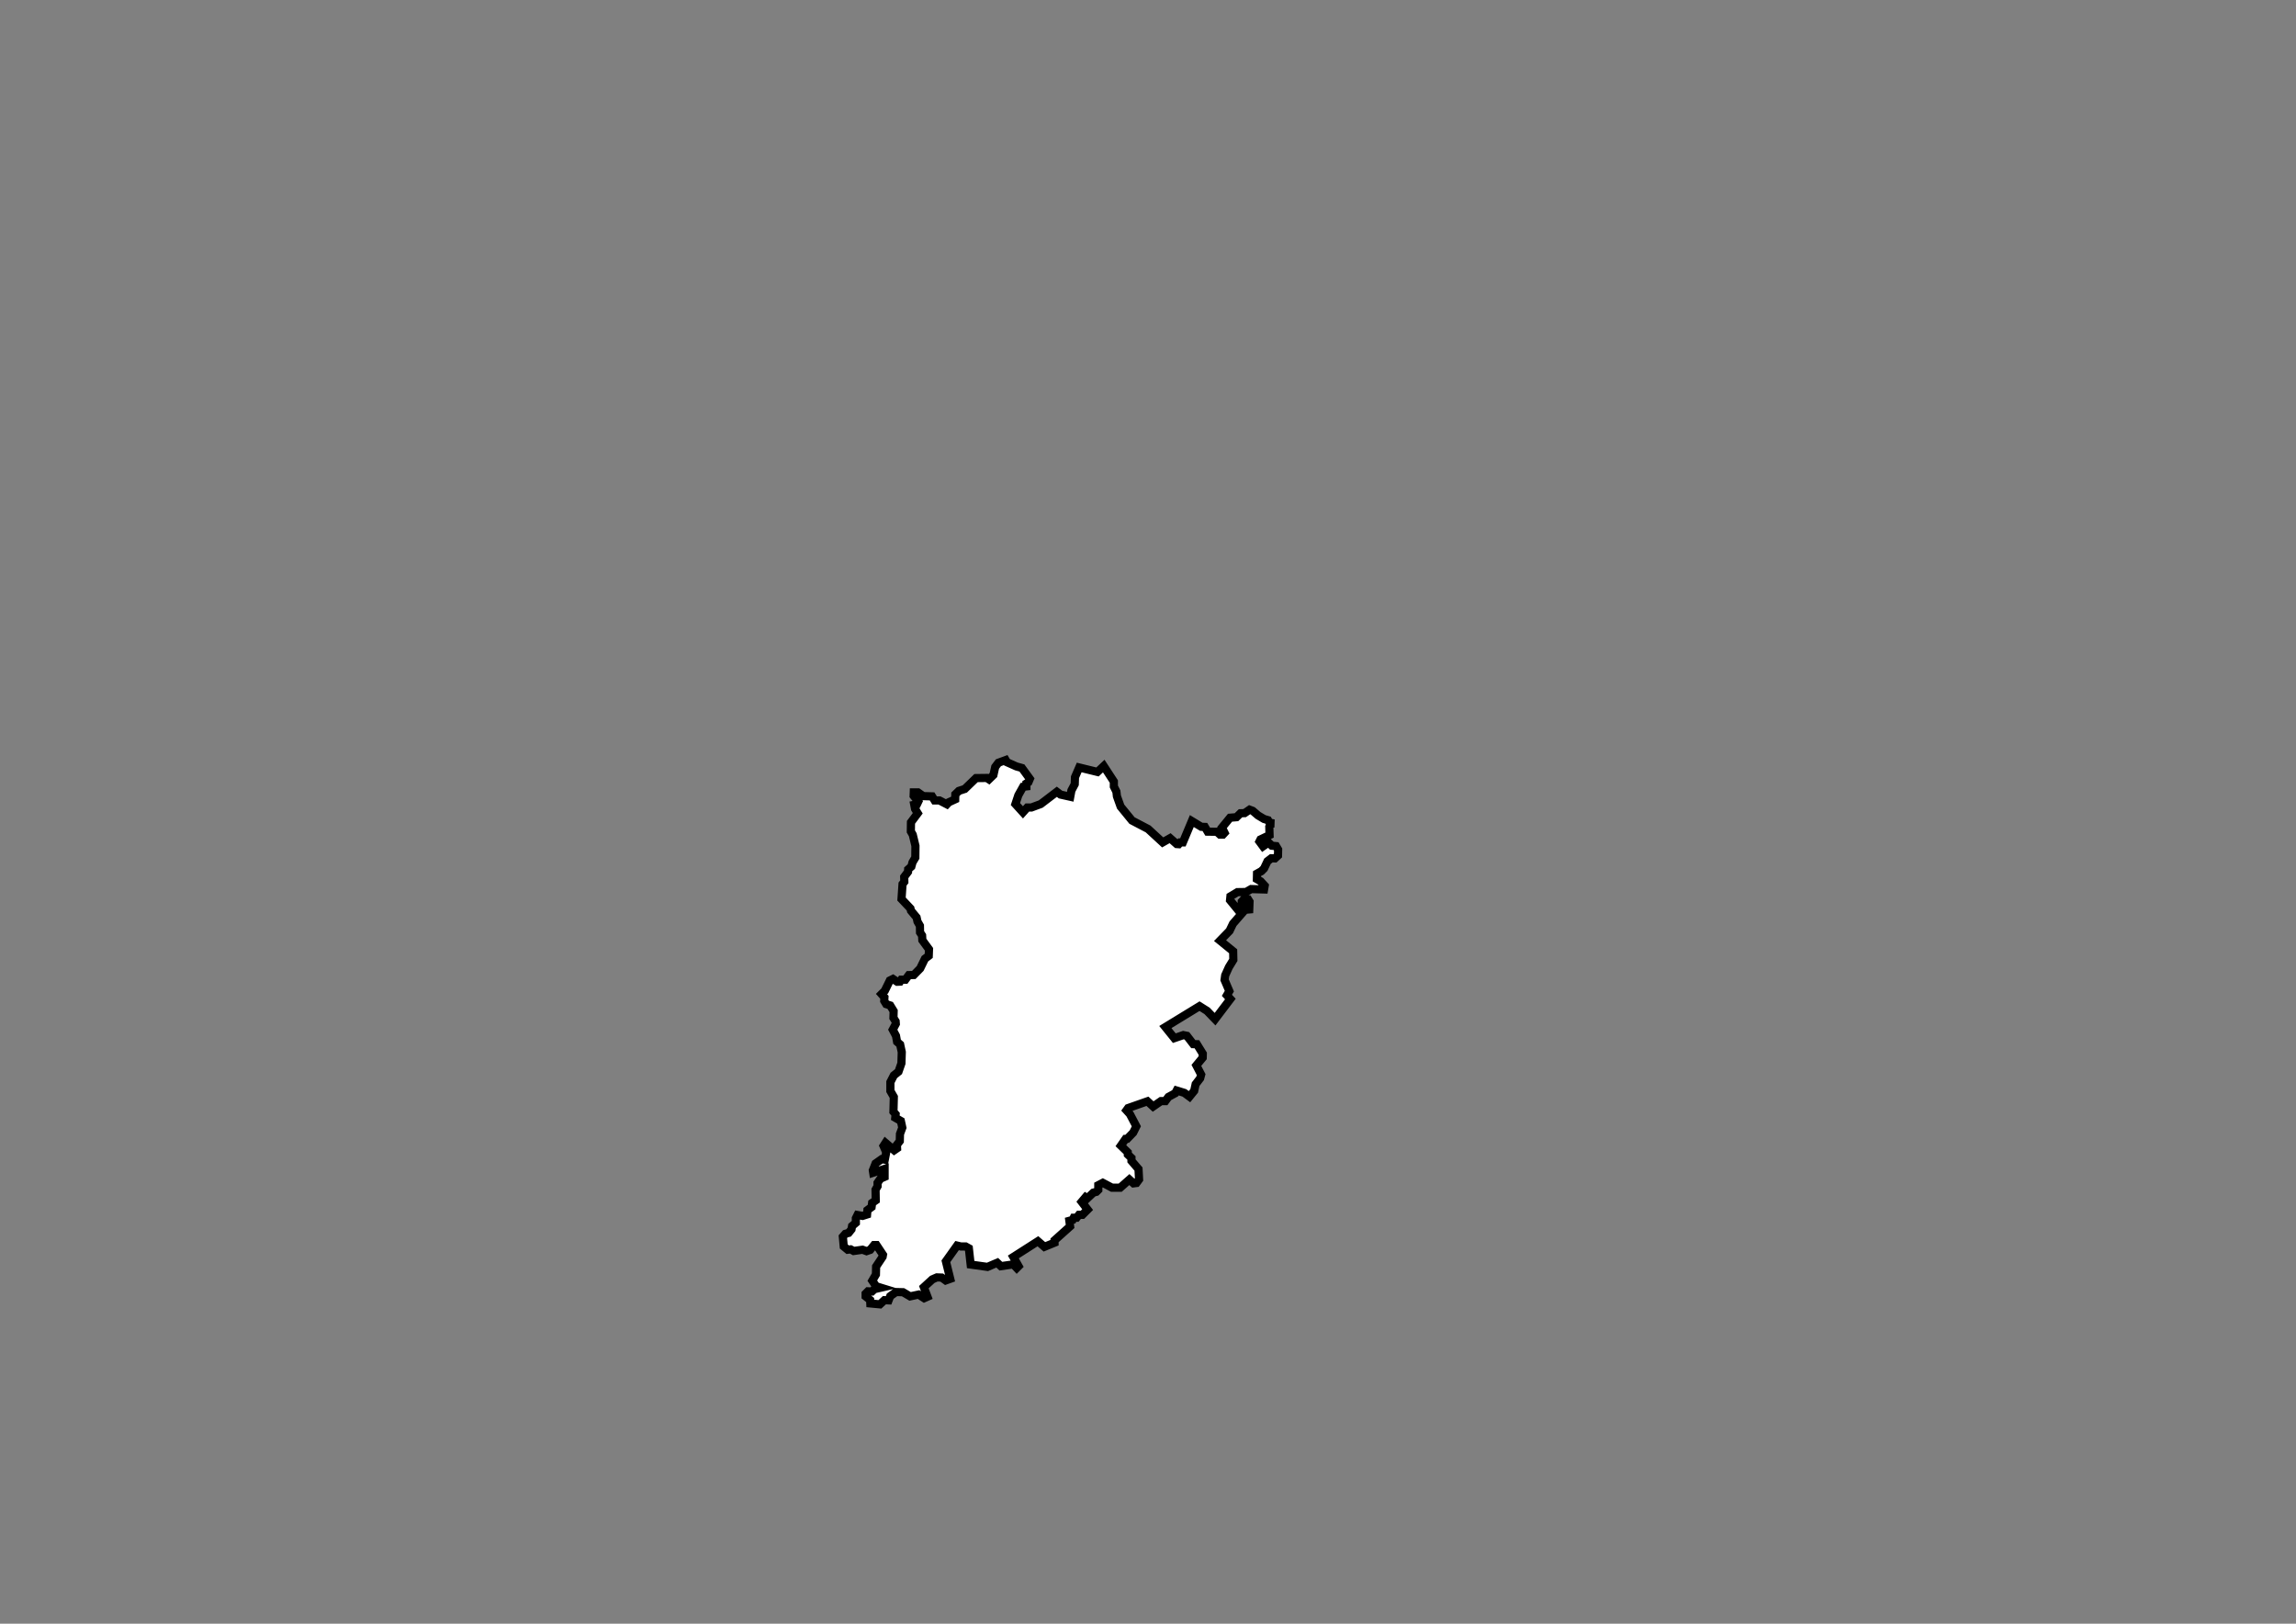 <?xml version="1.0" encoding="UTF-8" standalone="no"?>
<!-- Created with Inkscape (http://www.inkscape.org/) -->
<svg
   xmlns:dc="http://purl.org/dc/elements/1.1/"
   xmlns:cc="http://web.resource.org/cc/"
   xmlns:rdf="http://www.w3.org/1999/02/22-rdf-syntax-ns#"
   xmlns:svg="http://www.w3.org/2000/svg"
   xmlns="http://www.w3.org/2000/svg"
   xmlns:sodipodi="http://sodipodi.sourceforge.net/DTD/sodipodi-0.dtd"
   xmlns:inkscape="http://www.inkscape.org/namespaces/inkscape"
   id="svg2"
   sodipodi:version="0.32"
   inkscape:version="0.45.1"
   width="841.89pt"
   height="595.276pt"
   version="1.0"
   sodipodi:docbase="C:\Documents and Settings\Rendszergazda\Dokumentumok"
   sodipodi:docname="HU_counties_colored.svg"
   inkscape:output_extension="org.inkscape.output.svg.inkscape">
  <rect width="100%" height="100%" fill="#808080" stroke="none"/>
  <defs
     id="defs5" />
  <sodipodi:namedview
     inkscape:window-height="938"
     inkscape:window-width="1280"
     inkscape:pageshadow="2"
     inkscape:pageopacity="0.0"
     borderopacity="1.0"
     bordercolor="#666666"
     pagecolor="#ffffff"
     id="base"
     inkscape:zoom="0.70710675"
     inkscape:cx="593.90944"
     inkscape:cy="359.12462"
     inkscape:window-x="-4"
     inkscape:window-y="-4"
     inkscape:current-layer="svg2" />
  <path
     style="fill:white;fill-opacity:1;fill-rule:evenodd;stroke:black;stroke-width:4;stroke-linecap:butt;stroke-linejoin:miter;stroke-opacity:1;stroke-dasharray:none"
     d="M 555.609,578.278 L 556.885,576.553 L 556.62,571.47 L 553.173,567.449 L 553.173,566.034 L 551.405,564.355 L 551.361,563.294 L 548.002,560.024 L 550.3,556.709 L 551.096,556.665 L 554.013,553.66 L 555.559,550.566 L 552.422,544.6 L 550.742,542.744 L 551.538,541.639 L 560.995,538.325 L 563.779,540.888 L 567.624,538.236 L 569.746,538.236 L 571.248,536.203 L 574.563,534.391 L 575.27,533.065 L 579.026,534.215 L 581.546,536.071 L 583.844,533.242 L 584.551,529.972 L 586.76,527.099 L 586.76,527.099 L 586.76,527.099 L 587.247,525.287 L 584.904,520.779 L 587.998,517.023 L 588.042,515.078 L 585.169,510.438 L 583.402,510.394 L 580.264,506.328 L 578.54,505.974 L 574.121,507.477 L 569.746,502.041 L 586.451,491.832 L 590.119,494.13 L 594.052,498.196 L 601.521,488.341 L 599.842,486.529 L 601.035,484.496 L 598.693,479.016 L 599.002,476.762 L 600.77,472.829 L 602.98,469.205 L 602.891,465.006 L 596.483,459.791 L 601.124,455.018 L 602.803,451.527 L 608.725,444.721 L 610.758,444.544 L 610.906,440.751 L 610.188,439.594 L 608.281,439.438 L 607.094,440.719 L 607.062,443.219 L 605.312,444.844 L 601.375,440.032 L 601.562,438.157 L 605,436.094 L 609.188,436.032 L 611.688,434.594 L 618,434.782 L 618.312,432.969 L 616.312,430.782 L 614.5,429.719 L 614.562,427.032 L 616.688,425.844 L 618,424.532 L 619.688,420.969 L 621.562,419.532 L 623.312,419.594 L 624.812,418.219 L 624.875,415.282 L 623.875,413.594 L 621.812,413.407 L 620.188,411.844 L 617.5,413.719 L 615.75,411.344 L 616.25,410.344 L 620.688,408.219 L 620.562,404.157 L 621.312,402.719 L 622.812,402.532 L 620.625,402.094 L 619.938,400.907 L 618,400.344 L 615.062,398.594 L 612.438,396.344 L 610.938,395.782 L 608.5,397.469 L 606.5,397.532 L 604.5,399.469 L 601.375,399.719 L 597.438,404.532 L 598.688,407.094 L 597.875,407.969 L 596.438,407.969 L 594.938,406.594 L 590.438,406.532 L 589.062,404.219 L 587.312,404.157 L 582.688,401.344 L 578.312,411.782 L 577,411.782 L 576.25,412.657 L 575.312,412.594 L 572.062,409.719 L 568.438,411.782 L 561.312,405.219 L 553.438,401.094 L 547.875,394.282 L 546.062,389.219 L 545.812,386.969 L 544.562,384.469 L 544.562,382.032 L 539.625,374.469 L 536.562,377.344 L 527.625,375.157 L 525.562,379.907 L 525.438,383.344 L 523.812,386.407 L 523.25,389.469 L 518.5,388.407 L 516.688,387.032 L 508.812,393.032 L 504.25,394.719 L 502.25,394.719 L 500.125,397.094 L 496.438,393.032 L 497.875,388.719 L 500.188,384.594 L 501.812,384.407 L 501.812,382.969 L 502.812,382.344 L 503.5,380.719 L 499.625,375.407 L 496.938,374.657 L 492.312,372.594 L 491.688,371.532 L 488.125,372.844 L 486.562,374.907 L 485.688,378.844 L 483.5,380.969 L 482.438,380.282 L 477.188,380.344 L 471.688,385.657 L 468.812,386.594 L 467.062,388.282 L 467,390.719 L 463.875,392.157 L 462.938,393.157 L 459.312,391.282 L 456.938,391.282 L 455.688,389.282 L 451.375,389.157 L 448.812,387.344 L 446.75,387.344 L 446.688,389.032 L 448.938,391.844 L 448.312,393.157 L 447,393.407 L 447.375,395.407 L 448.688,397.532 L 445.375,401.969 L 445.312,406.407 L 446.25,408.032 L 447.562,413.469 L 447.5,419.219 L 446.125,421.532 L 445.562,423.594 L 444,424.969 L 443.938,426.157 L 442.062,428.657 L 442.125,431.032 L 441.25,432.157 L 440.75,439.469 L 445.125,444.094 L 445.375,445.157 L 448.125,448.469 L 448.562,450.469 L 449.75,452.532 L 449.812,455.782 L 450.812,457.282 L 450.938,459.594 L 454.188,464.032 L 454.062,467.219 L 452.188,468.657 L 449.875,473.407 L 446.75,476.594 L 444.312,476.657 L 442.625,478.907 L 440.625,478.907 L 440,479.844 L 438.625,479.907 L 436.562,478.532 L 435.047,479.283 L 432.573,484.321 L 430.982,485.912 L 432.396,487.503 L 432.307,489.271 L 433.28,490.862 L 435.224,491.481 L 436.904,494.221 L 436.815,497.579 L 437.876,499.259 L 437.964,500.496 L 436.462,503.325 L 438.053,506.33 L 438.583,509.247 L 440.086,510.572 L 440.881,514.285 L 440.704,519.765 L 439.29,523.831 L 436.992,525.687 L 435.313,528.957 L 435.313,533.288 L 436.992,536.205 L 436.815,543.453 L 437.876,544.69 L 437.699,546.37 L 440.439,547.961 L 441.146,551.231 L 439.997,554.325 L 439.909,557.772 L 438.495,559.628 L 438.583,561.307 L 437.169,562.28 L 432.926,558.656 L 431.954,560.158 L 433.28,563.252 L 432.573,566.876 L 431.07,566.611 L 428.065,568.732 L 426.739,572.091 L 426.916,573.24 L 432.484,571.384 L 432.484,571.384 L 432.484,571.384 L 432.484,575.273 L 430.451,576.157 L 429.037,578.19 L 429.037,579.869 L 428.065,581.548 L 428.153,586.763 L 426.385,588.001 L 426.12,590.034 L 424.087,591.536 L 423.911,593.658 L 421.701,594.365 L 419.226,593.923 L 418.43,595.514 L 418.43,597.723 L 416.574,599.314 L 416.309,600.905 L 414.895,602.673 L 413.304,603.115 L 412.066,604.529 L 412.508,609.302 L 414.453,610.893 L 415.867,610.716 L 417.37,611.512 L 421.701,610.893 L 423.645,611.6 L 425.413,610.982 L 427.358,608.595 L 428.507,608.595 L 431.689,613.368 L 431.512,614.34 L 428.33,619.113 L 428.242,623.002 L 426.474,626.008 L 428.33,628.748 L 430.628,629.455 L 427.534,630.162 L 426.297,631.311 L 424.352,631.223 L 423.203,632.372 L 423.203,633.697 L 425.413,635.465 L 425.502,637.145 L 430.186,637.587 L 432.396,635.554 L 434.429,635.642 L 435.224,633.609 L 438.053,631.576 L 441.5,631.664 L 444.947,633.697 L 449.101,632.814 L 451.841,634.581 L 453.432,633.874 L 451.664,629.19 L 455.819,625.389 L 458.028,624.417 L 460.415,624.505 L 462.359,625.919 L 464.569,625.124 L 462.448,616.55 L 467.928,608.86 L 469.784,609.302 L 472.082,609.302 L 473.673,610.186 L 474.557,618.141 L 482.777,619.29 L 487.55,617.257 L 489.318,618.937 L 495.417,618.053 L 497.096,619.82 L 497.98,618.937 L 495.417,614.429 L 507.438,606.739 L 510.619,609.479 L 515.569,607.446 L 515.569,606.297 L 523.171,599.491 L 522.817,596.751 L 524.408,596.309 L 524.938,595.249 L 526.353,595.249 L 527.502,593.834 L 529.181,593.834 L 531.744,591.271 L 528.827,587.47 L 530.772,585.172 L 531.656,585.703 L 534.573,582.963 L 535.987,582.609 L 536.959,581.637 L 536.959,579.339 L 539.169,578.19 L 543.677,580.576 L 547.654,580.576 L 552.162,576.599 L 554.195,578.455 L 555.609,578.278 z "
     id="path4896"
     sodipodi:nodetypes="ccccccccccccccccccccccccccccccccccccccccccccccccccccccccccccccccccccccccccccccccccccccccccccccccccccccccccccccccccccccccccccccccccccccccccccccccccccccccccccccccccccccccccccccccccccccccccccccccccccccccccccccccccccccccccccccccccccccccccccccccccccccccccccccccccccccccccccccccccccccccccccccccccccccccccccccccccccccccccccccccccccccccccccccccccc" />
</svg>
